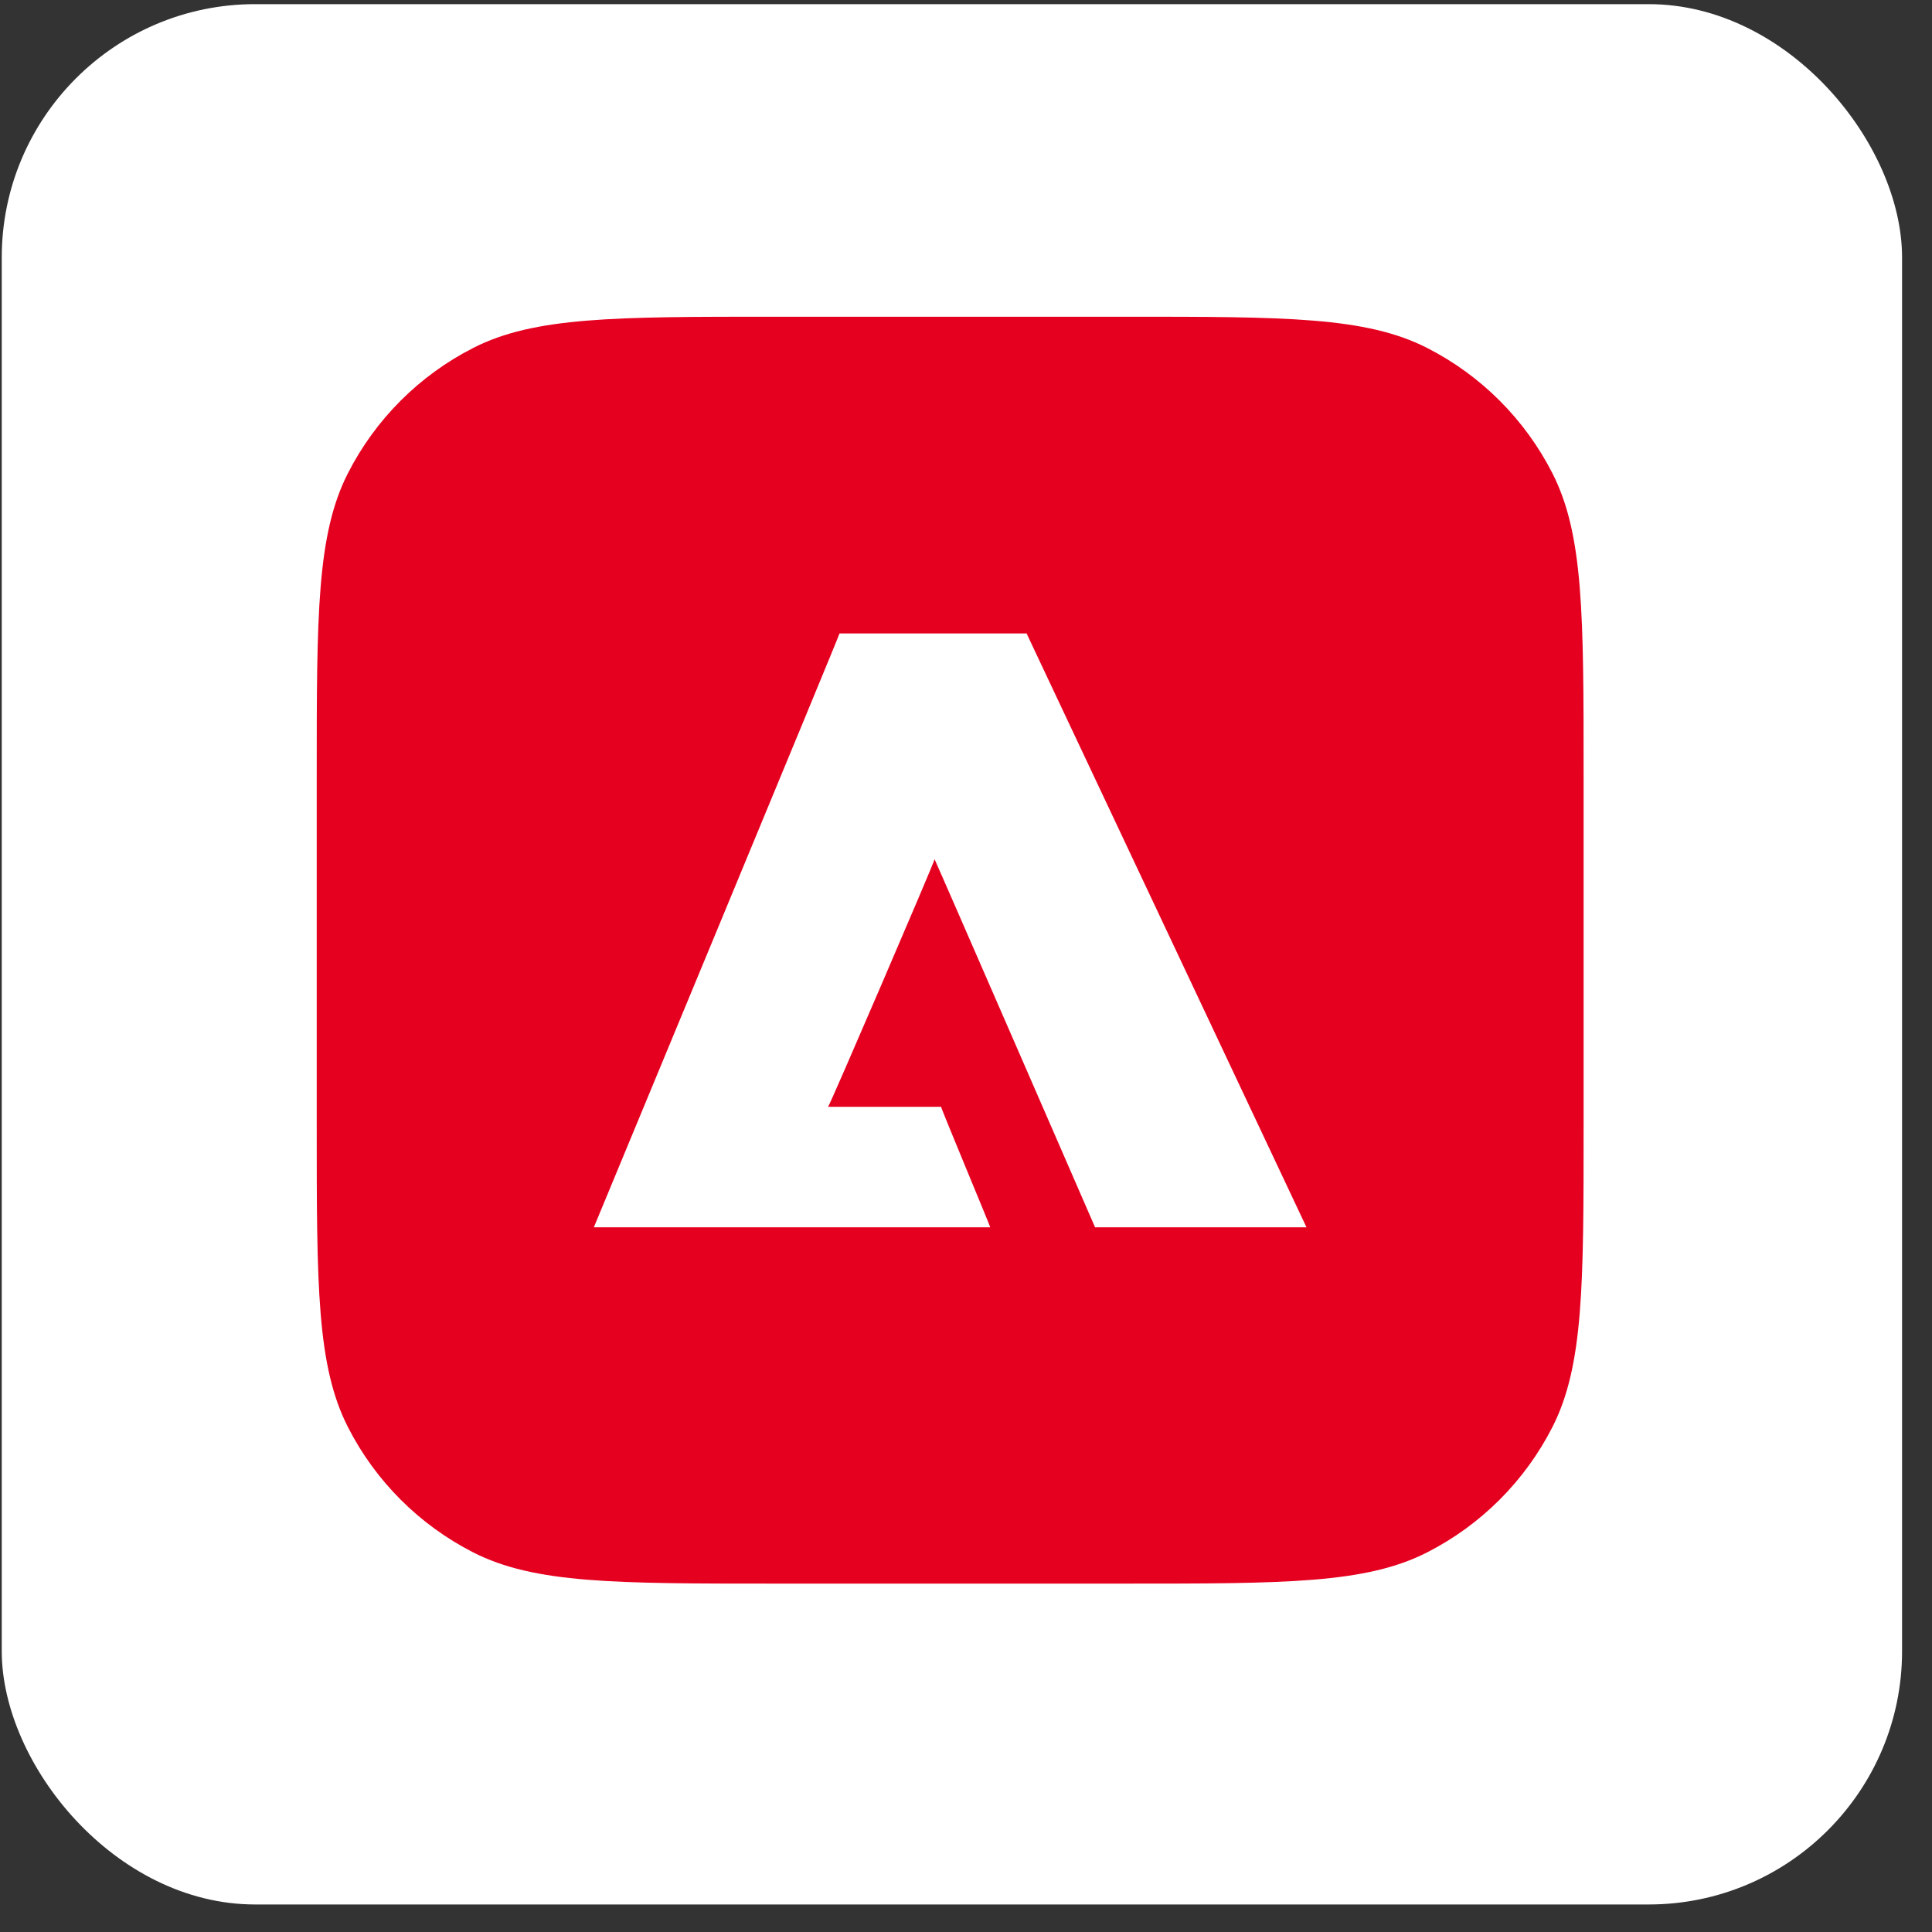 <svg xmlns="http://www.w3.org/2000/svg" width="61" height="61" viewBox="0 0 61 61" fill="none"><rect x="0" y="0" width="61" height="61" fill="#333333" stroke="none"/><rect x="0.055" y="0.131" width="60" height="60" rx="8" fill="white"></rect><g clip-path="url(#clip0_2_701)"><path d="M10 24.476C10 19.409 10 16.875 10.986 14.94C11.854 13.238 13.238 11.854 14.94 10.986C16.875 10 19.409 10 24.476 10H35.524C40.591 10 43.125 10 45.06 10.986C46.762 11.854 48.146 13.238 49.014 14.94C50 16.875 50 19.409 50 24.476V35.524C50 40.591 50 43.125 49.014 45.06C48.146 46.762 46.762 48.146 45.06 49.014C43.125 50 40.591 50 35.524 50H24.476C19.409 50 16.875 50 14.94 49.014C13.238 48.146 11.854 46.762 10.986 45.06C10 43.125 10 40.591 10 35.524V24.476Z" fill="#E6001F"></path><path d="M18.75 38.75C18.75 38.75 26.526 20.005 26.507 20H32.413L41.25 38.75H34.575C34.58 38.76 29.57 27.245 29.508 27.13C29.497 27.23 26.186 34.936 26.145 34.946H29.714C29.698 34.965 31.265 38.714 31.265 38.75H18.75Z" fill="white"></path></g><defs><clipPath id="clip0_2_701"><rect width="40" height="40" fill="white" transform="translate(10 10)"></rect></clipPath></defs></svg>